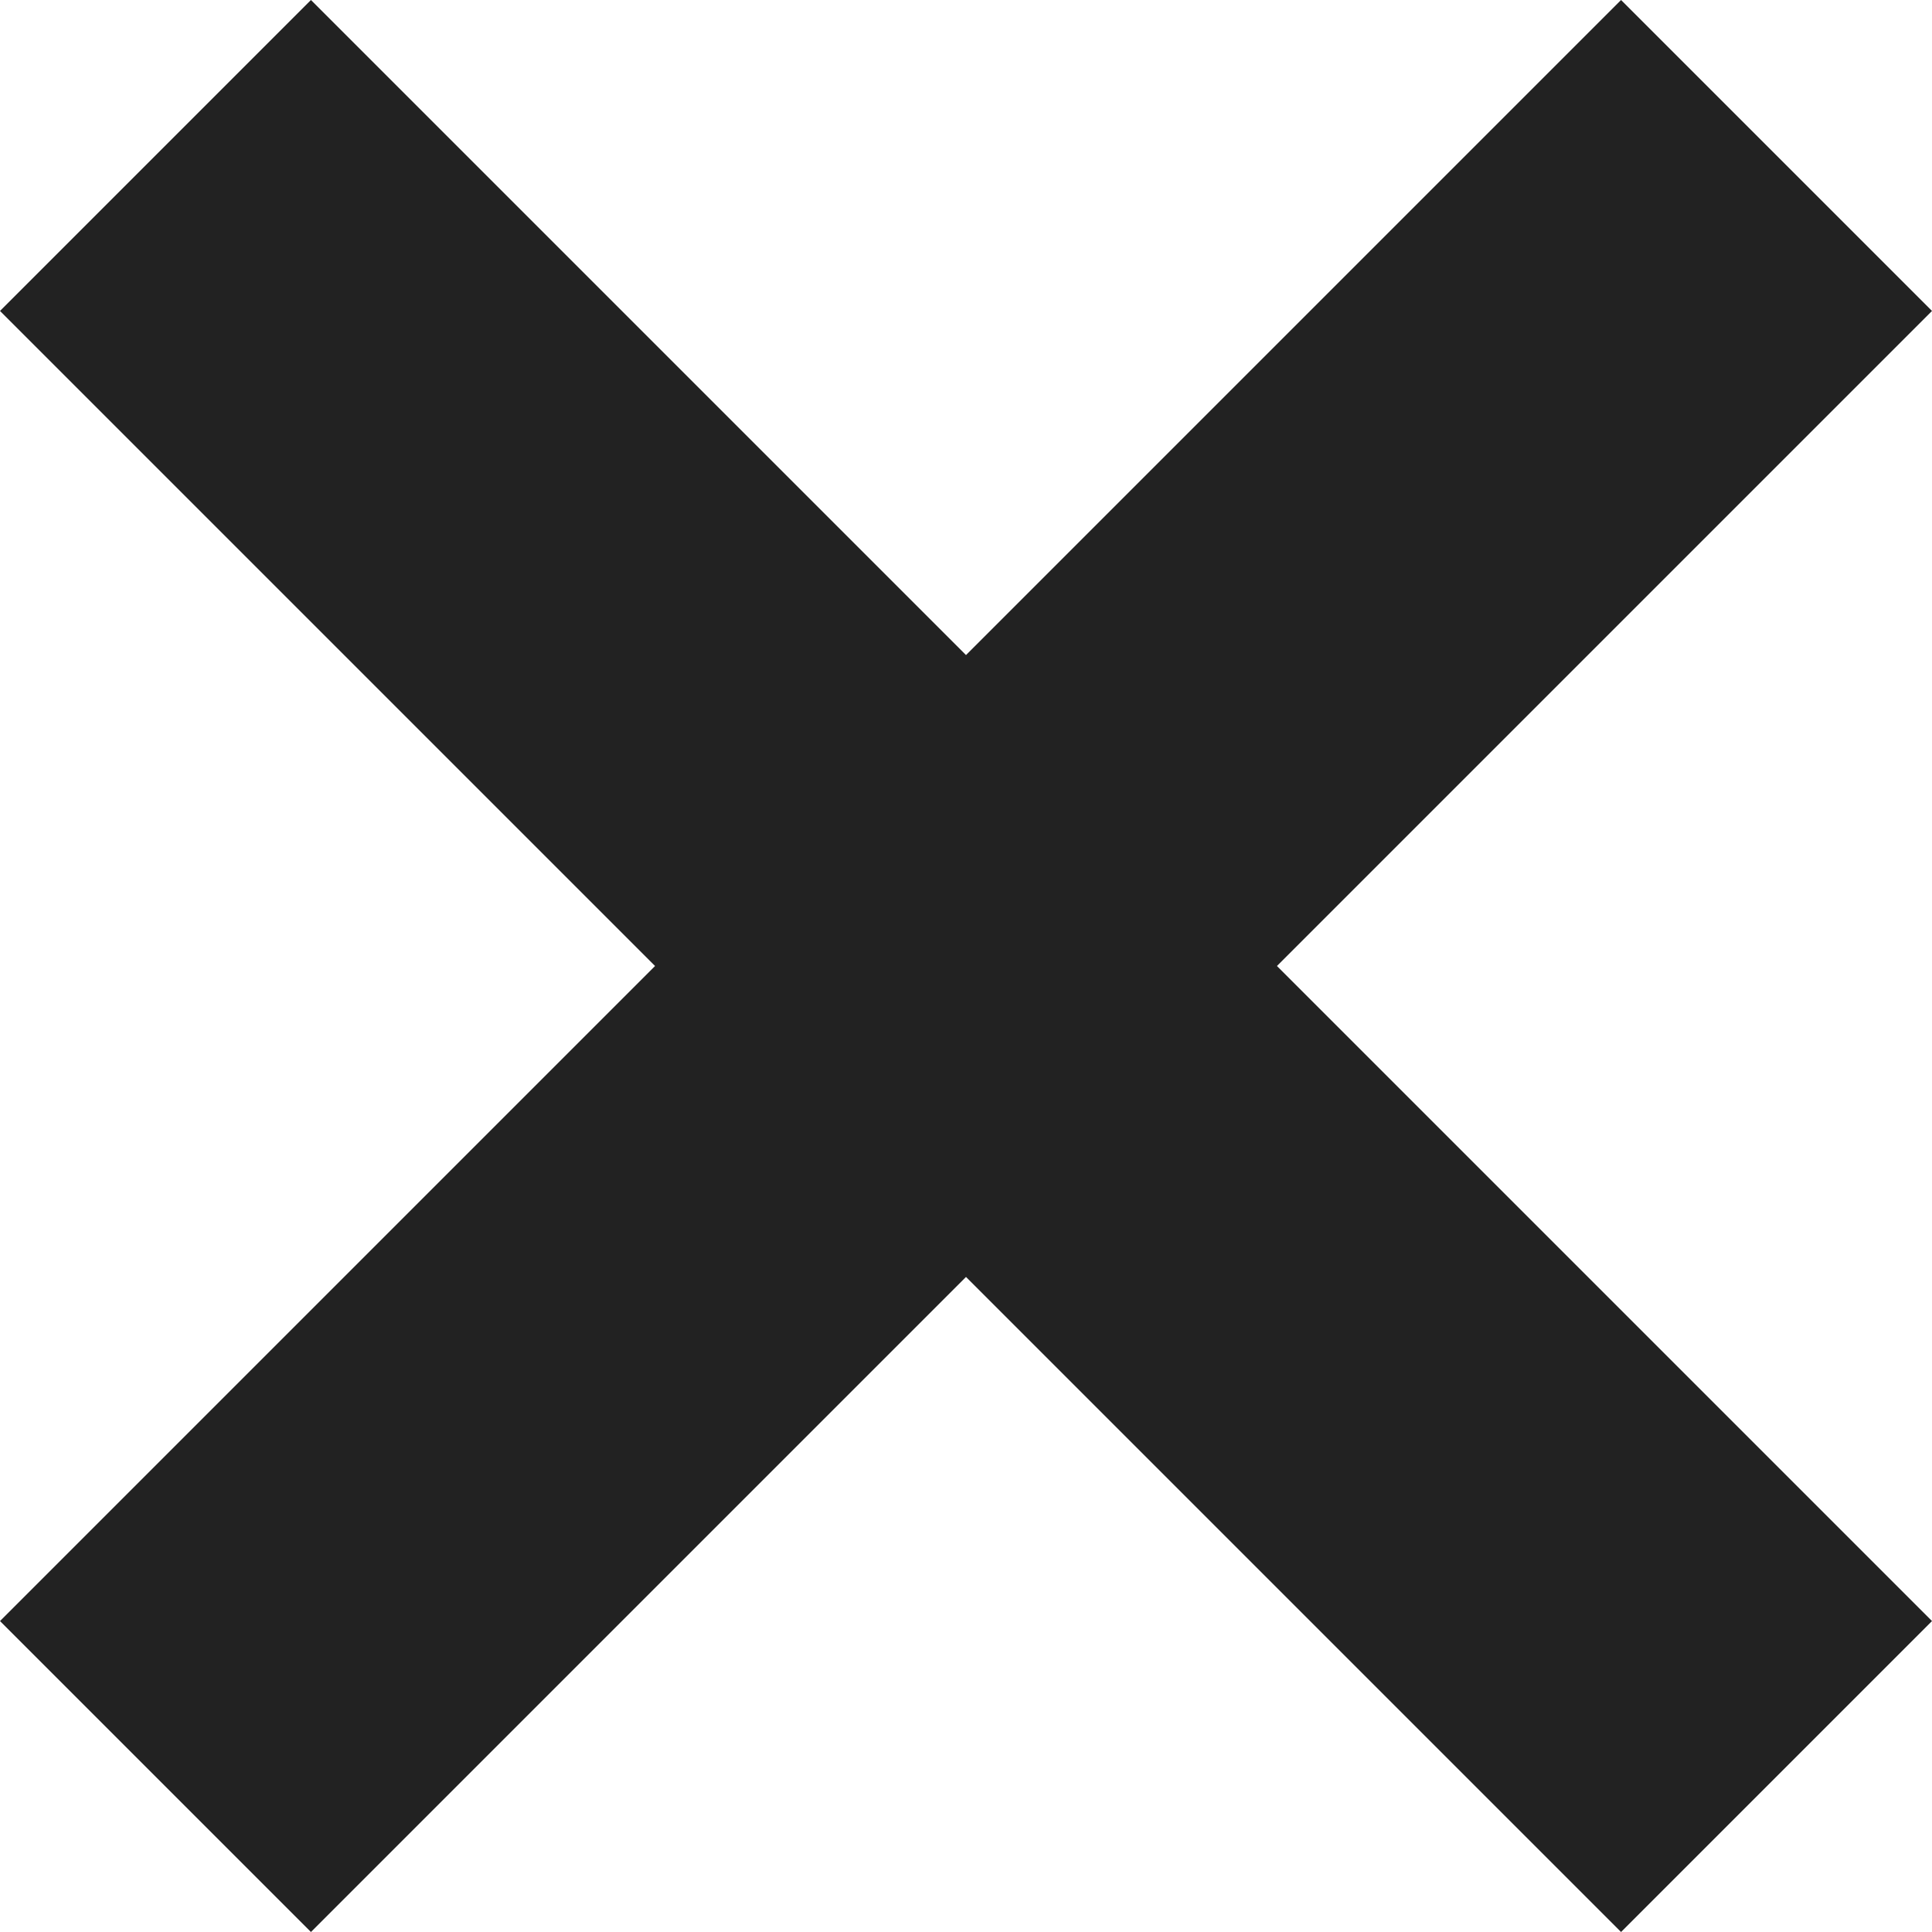 <?xml version="1.0" encoding="utf-8"?>
<!-- Generator: Adobe Illustrator 19.2.1, SVG Export Plug-In . SVG Version: 6.00 Build 0)  -->
<svg version="1.1" id="Layer_1" xmlns="http://www.w3.org/2000/svg" xmlns:xlink="http://www.w3.org/1999/xlink" x="0px" y="0px"
	 viewBox="0 0 250.4 250.4" style="enable-background:new 0 0 250.4 250.4;" xml:space="preserve">
<style type="text/css">
	.st0{display:none;}
	.st1{display:inline;fill:#FFFFFF;stroke:#000000;stroke-miterlimit:10;}
	.st2{display:inline;fill:#FE0000;stroke:#000000;stroke-miterlimit:10;}
	.st3{display:inline;fill:#222222;stroke:#000000;stroke-linecap:round;stroke-linejoin:round;}
	.st4{fill:#222222;}
	.st5{display:inline;}
	.st6{fill:#222222;stroke:#000000;stroke-miterlimit:10;}
	.st7{display:inline;fill:#222222;stroke:#000000;stroke-miterlimit:10;}
	.st8{fill:#48BD1F;}
	.st9{fill:none;stroke:#000000;stroke-miterlimit:10;}
</style>
<g id="Background" class="st0">
</g>
<g id="Layer_1_1_" class="st0">
	<polygon class="st1" points="1054.7,-275.3 934.7,-275.3 934.7,-395.3 877.7,-395.3 877.7,-275.3 757.7,-275.3 757.7,-218.3 
		877.7,-218.3 877.7,-98.3 934.7,-98.3 934.7,-218.3 1054.7,-218.3 	"/>
	<rect x="1122.9" y="-254.4" class="st1" width="296.8" height="56.8"/>
	<rect x="1242.9" y="-374.4" class="st1" width="56.8" height="296.8"/>
</g>
<g id="Remove_Red" class="st0">
	<polygon class="st2" points="198.1,-372 113.2,-287.1 28.3,-372 -12,-331.7 72.9,-246.8 -12,-161.9 28.3,-121.6 113.2,-206.5 
		198.1,-121.6 238.4,-161.9 153.5,-246.8 238.4,-331.7 	"/>
</g>
<g id="Refresh_1" class="st0">
	<path class="st3" d="M-140.2,170.7c-11.6,47-53.7,81.3-104,81.5c-59.4,0.3-107.8-47.8-108.1-107.2s47.5-107.8,106.9-108.1
		c13.5-0.1,26.3,2.4,38.1,6.8l-18.8,42.5l109.5-17.4l-60.3-93.1L-190.4,6c-17-6.7-35.6-10.2-54.9-10.1
		C-327.6-3.8-394,63.2-393.7,145.5s67.3,148.8,149.6,148.4c73.3-0.3,134-53.2,146.2-123.2H-140.2L-140.2,170.7z"/>
</g>
<g id="Remove_dg">
	<polygon class="st4" points="210.1,0 125.2,84.9 40.3,0 0,40.3 84.9,125.2 0,210.1 40.3,250.4 125.2,165.5 210.1,250.4 
		250.4,210.1 165.5,125.2 250.4,40.3 	"/>
</g>
<g id="Refresh_2" class="st0">
	<g class="st5">
		<path class="st6" d="M-356.9-209.1c12.1,62.8,66.4,110.7,132.1,111.6c28.5,0.4,55-8.1,77.1-22.9l-19.6-30
			c-16.3,11-36,17.2-57.1,17c-46-0.6-84.5-32.4-96-75.2l36.5,0.5l-54-78.8l-55.9,77.4L-356.9-209.1z"/>
		<path class="st6" d="M-96.9-265.1c-12.9-62.7-67.8-109.8-133.6-109.8c-28.5,0-54.9,8.8-76.8,24l20,29.7
			c16.2-11.2,35.7-17.7,56.8-17.7c46,0,84.9,31.2,97,73.9H-170l55,78l54.9-78.1L-96.9-265.1z"/>
	</g>
</g>
<g id="Add_DG" class="st0">
	<polygon class="st7" points="663.7,-254.3 543.7,-254.3 543.7,-374.3 486.7,-374.3 486.7,-254.3 366.7,-254.3 366.7,-197.3 
		486.7,-197.3 486.7,-77.3 543.7,-77.3 543.7,-197.3 663.7,-197.3 	"/>
</g>
<g id="Add_Green" class="st0">
	<g id="XMLID_2_" class="st5">
		<g>
			<polygon class="st8" points="525.7,153.3 525.7,273.3 468.7,273.3 468.7,153.3 348.7,153.3 348.7,96.3 468.7,96.3 468.7,-23.7 
				525.7,-23.7 525.7,96.3 645.7,96.3 645.7,153.3 			"/>
		</g>
		<g>
			<polygon class="st9" points="645.7,96.3 525.7,96.3 525.7,-23.7 468.7,-23.7 468.7,96.3 348.7,96.3 348.7,153.3 468.7,153.3 
				468.7,273.3 525.7,273.3 525.7,153.3 645.7,153.3 			"/>
		</g>
	</g>
</g>
</svg>
